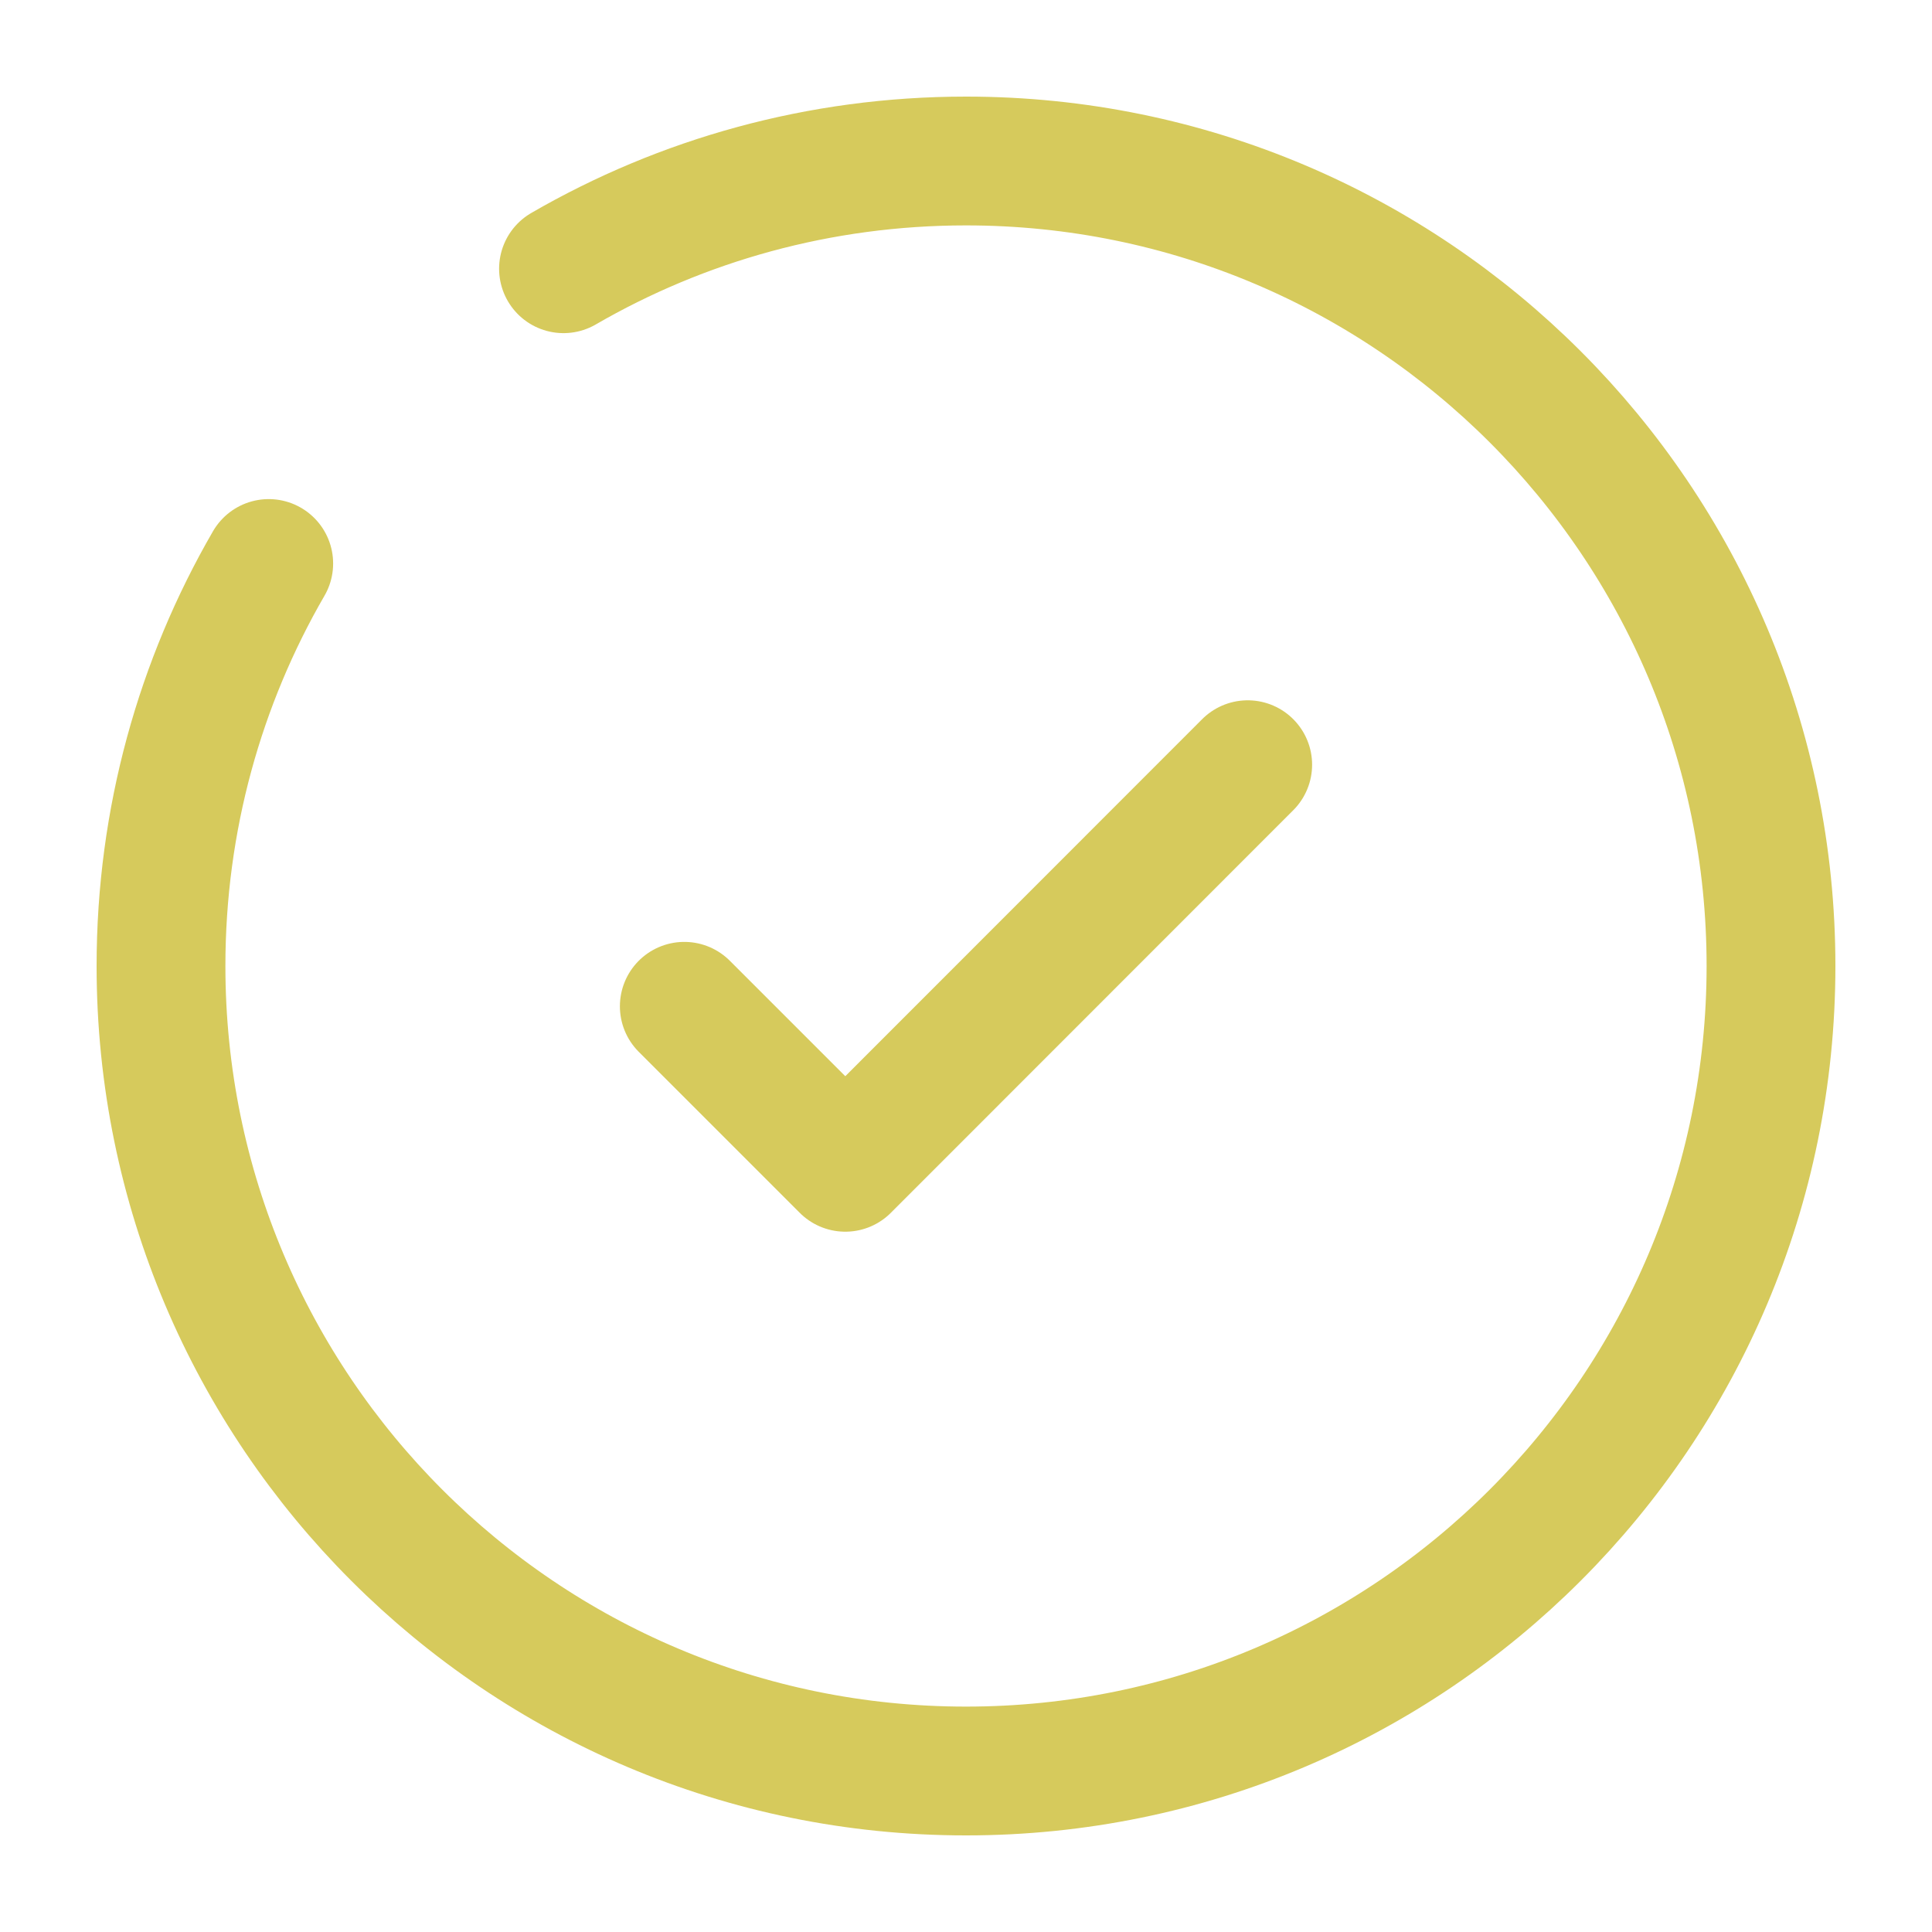 <svg width="21" height="21" viewBox="0 0 21 21" fill="none" xmlns="http://www.w3.org/2000/svg">
<path d="M7.438 10.938L9.188 12.688L13.562 8.312" stroke="#D6CA5C" stroke-width="1.4" stroke-linecap="round" stroke-linejoin="round"/>
<path d="M6.125 2.921C7.412 2.176 8.906 1.75 10.5 1.75C15.332 1.75 19.25 5.668 19.25 10.5C19.25 15.332 15.332 19.25 10.5 19.25C5.668 19.25 1.75 15.332 1.75 10.5C1.75 8.906 2.176 7.412 2.921 6.125" stroke="#D6CA5C" stroke-width="1.4" stroke-linecap="round"/>
</svg>
